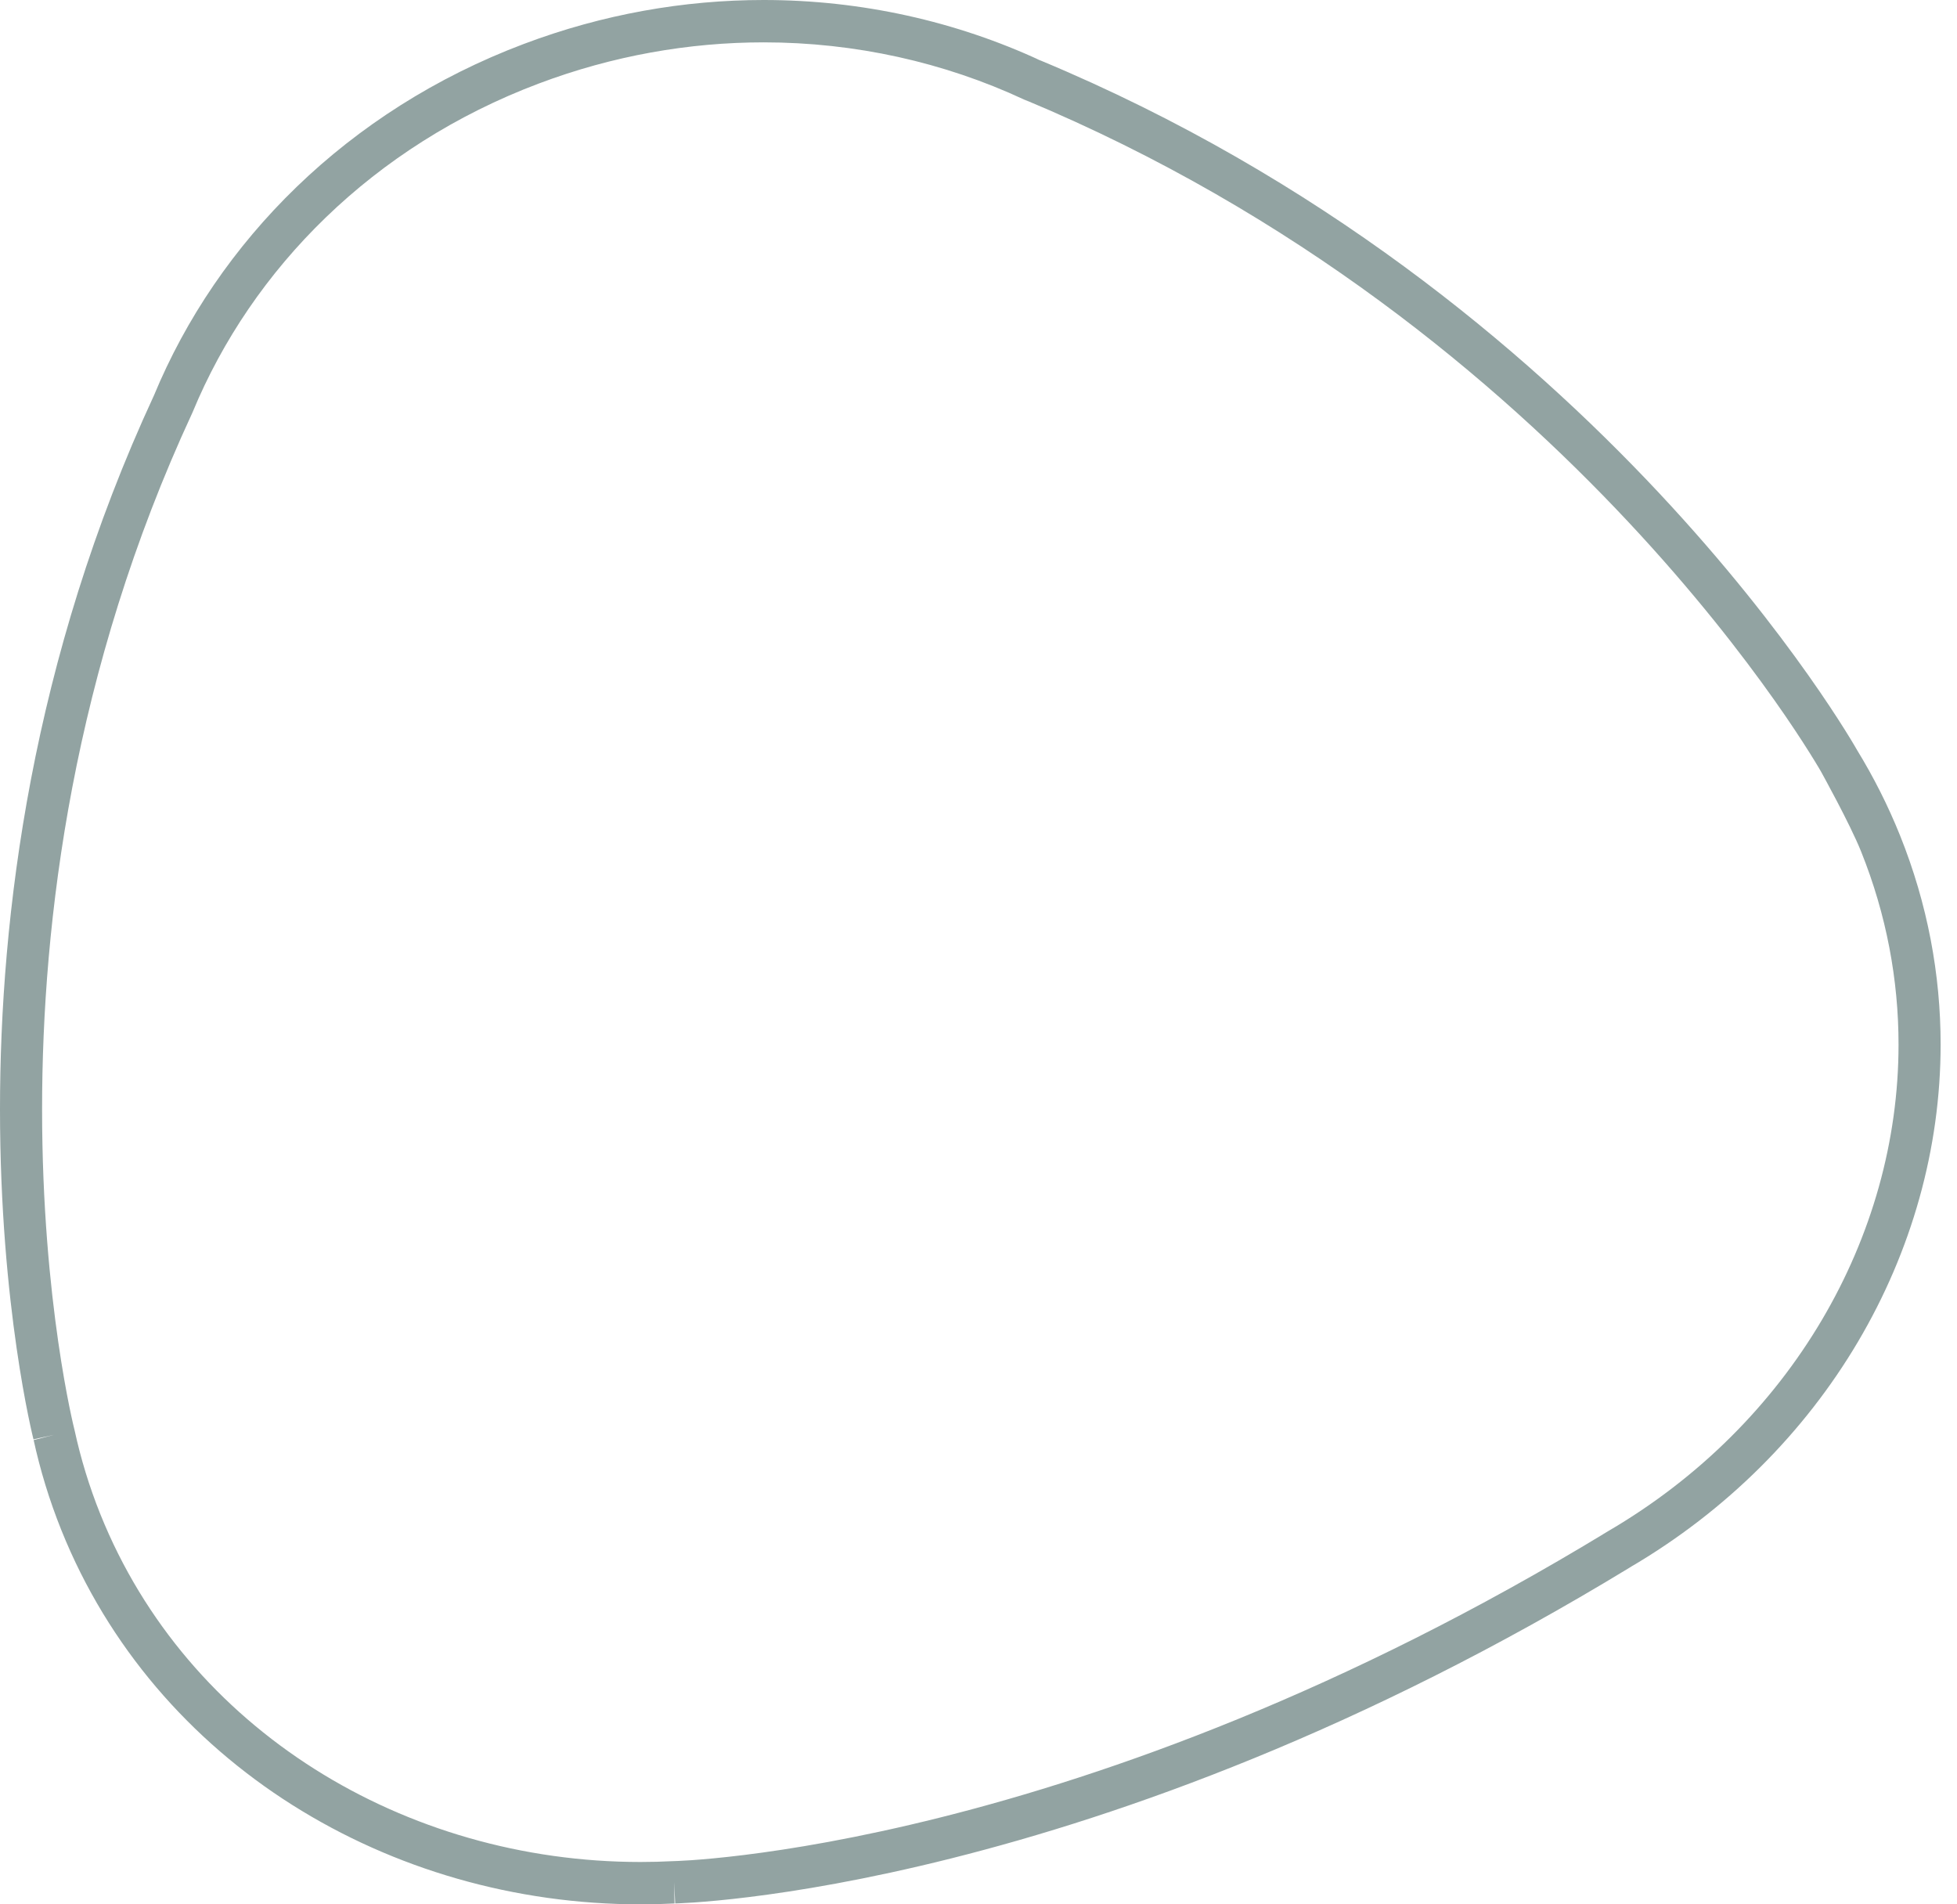 <svg width="111" height="108" viewBox="0 0 111 108" fill="none" xmlns="http://www.w3.org/2000/svg">
<path fill-rule="evenodd" clip-rule="evenodd" d="M106.664 47.833L107.77 47.383C107.085 45.679 106.266 44.064 105.334 42.541C105.334 42.541 101.689 36.059 94.08 27.937C86.471 19.818 74.896 10.043 59.01 3.426C58.458 3.196 59.071 3.457 59.071 3.457C54.235 1.206 48.849 0 43.314 0C38.802 0 34.191 0.802 29.706 2.494C19.726 6.257 12.348 13.678 8.722 22.451L8.742 22.405C1.769 37.441 0 51.995 0 62.907C0.001 74.132 1.87 81.516 1.909 81.671L3.065 81.372L1.899 81.629C2.275 83.359 2.798 85.08 3.48 86.778C6.139 93.397 10.804 98.712 16.571 102.359C22.339 106.008 29.211 108 36.327 108C36.982 108 37.639 107.983 38.297 107.949L38.236 106.749L38.258 107.951C38.406 107.948 61.93 107.484 92.455 88.889C92.96 88.581 92.435 88.899 92.435 88.899C103.45 82.455 110.07 71.087 110.071 59.236C110.072 55.276 109.33 51.265 107.77 47.383L106.664 47.833L105.557 48.284C107.001 51.878 107.684 55.577 107.684 59.236C107.686 70.177 101.557 80.783 91.235 86.823C90.722 87.123 91.219 86.833 91.219 86.833C76.183 95.993 62.898 100.671 53.386 103.061C48.631 104.256 44.819 104.878 42.205 105.201C40.898 105.363 39.891 105.45 39.215 105.497C38.877 105.52 38.622 105.533 38.454 105.54C38.37 105.544 38.308 105.546 38.267 105.547L38.224 105.548L38.214 105.549L38.175 105.55C37.557 105.582 36.941 105.598 36.327 105.598C29.654 105.598 23.216 103.726 17.841 100.325C12.466 96.923 8.155 92.002 5.693 85.877C5.062 84.307 4.579 82.716 4.231 81.116L4.221 81.074C4.218 81.062 2.387 73.863 2.387 62.907C2.387 52.252 4.117 38.055 10.905 23.421L10.926 23.374C14.296 15.223 21.17 8.279 30.544 4.743C34.758 3.154 39.083 2.403 43.314 2.402C48.504 2.402 53.552 3.534 58.068 5.638C58.621 5.895 58.098 5.645 58.098 5.645C73.591 12.098 84.906 21.648 92.343 29.585C96.061 33.553 98.808 37.117 100.622 39.68C101.528 40.962 102.201 41.994 102.645 42.702C102.867 43.055 103.032 43.328 103.141 43.511C103.195 43.602 103.235 43.67 103.261 43.715L103.289 43.764L103.295 43.775L103.296 43.777C103.296 43.777 104.924 46.708 105.557 48.284L106.664 47.833Z" fill="#92A3A2"/>
</svg>
